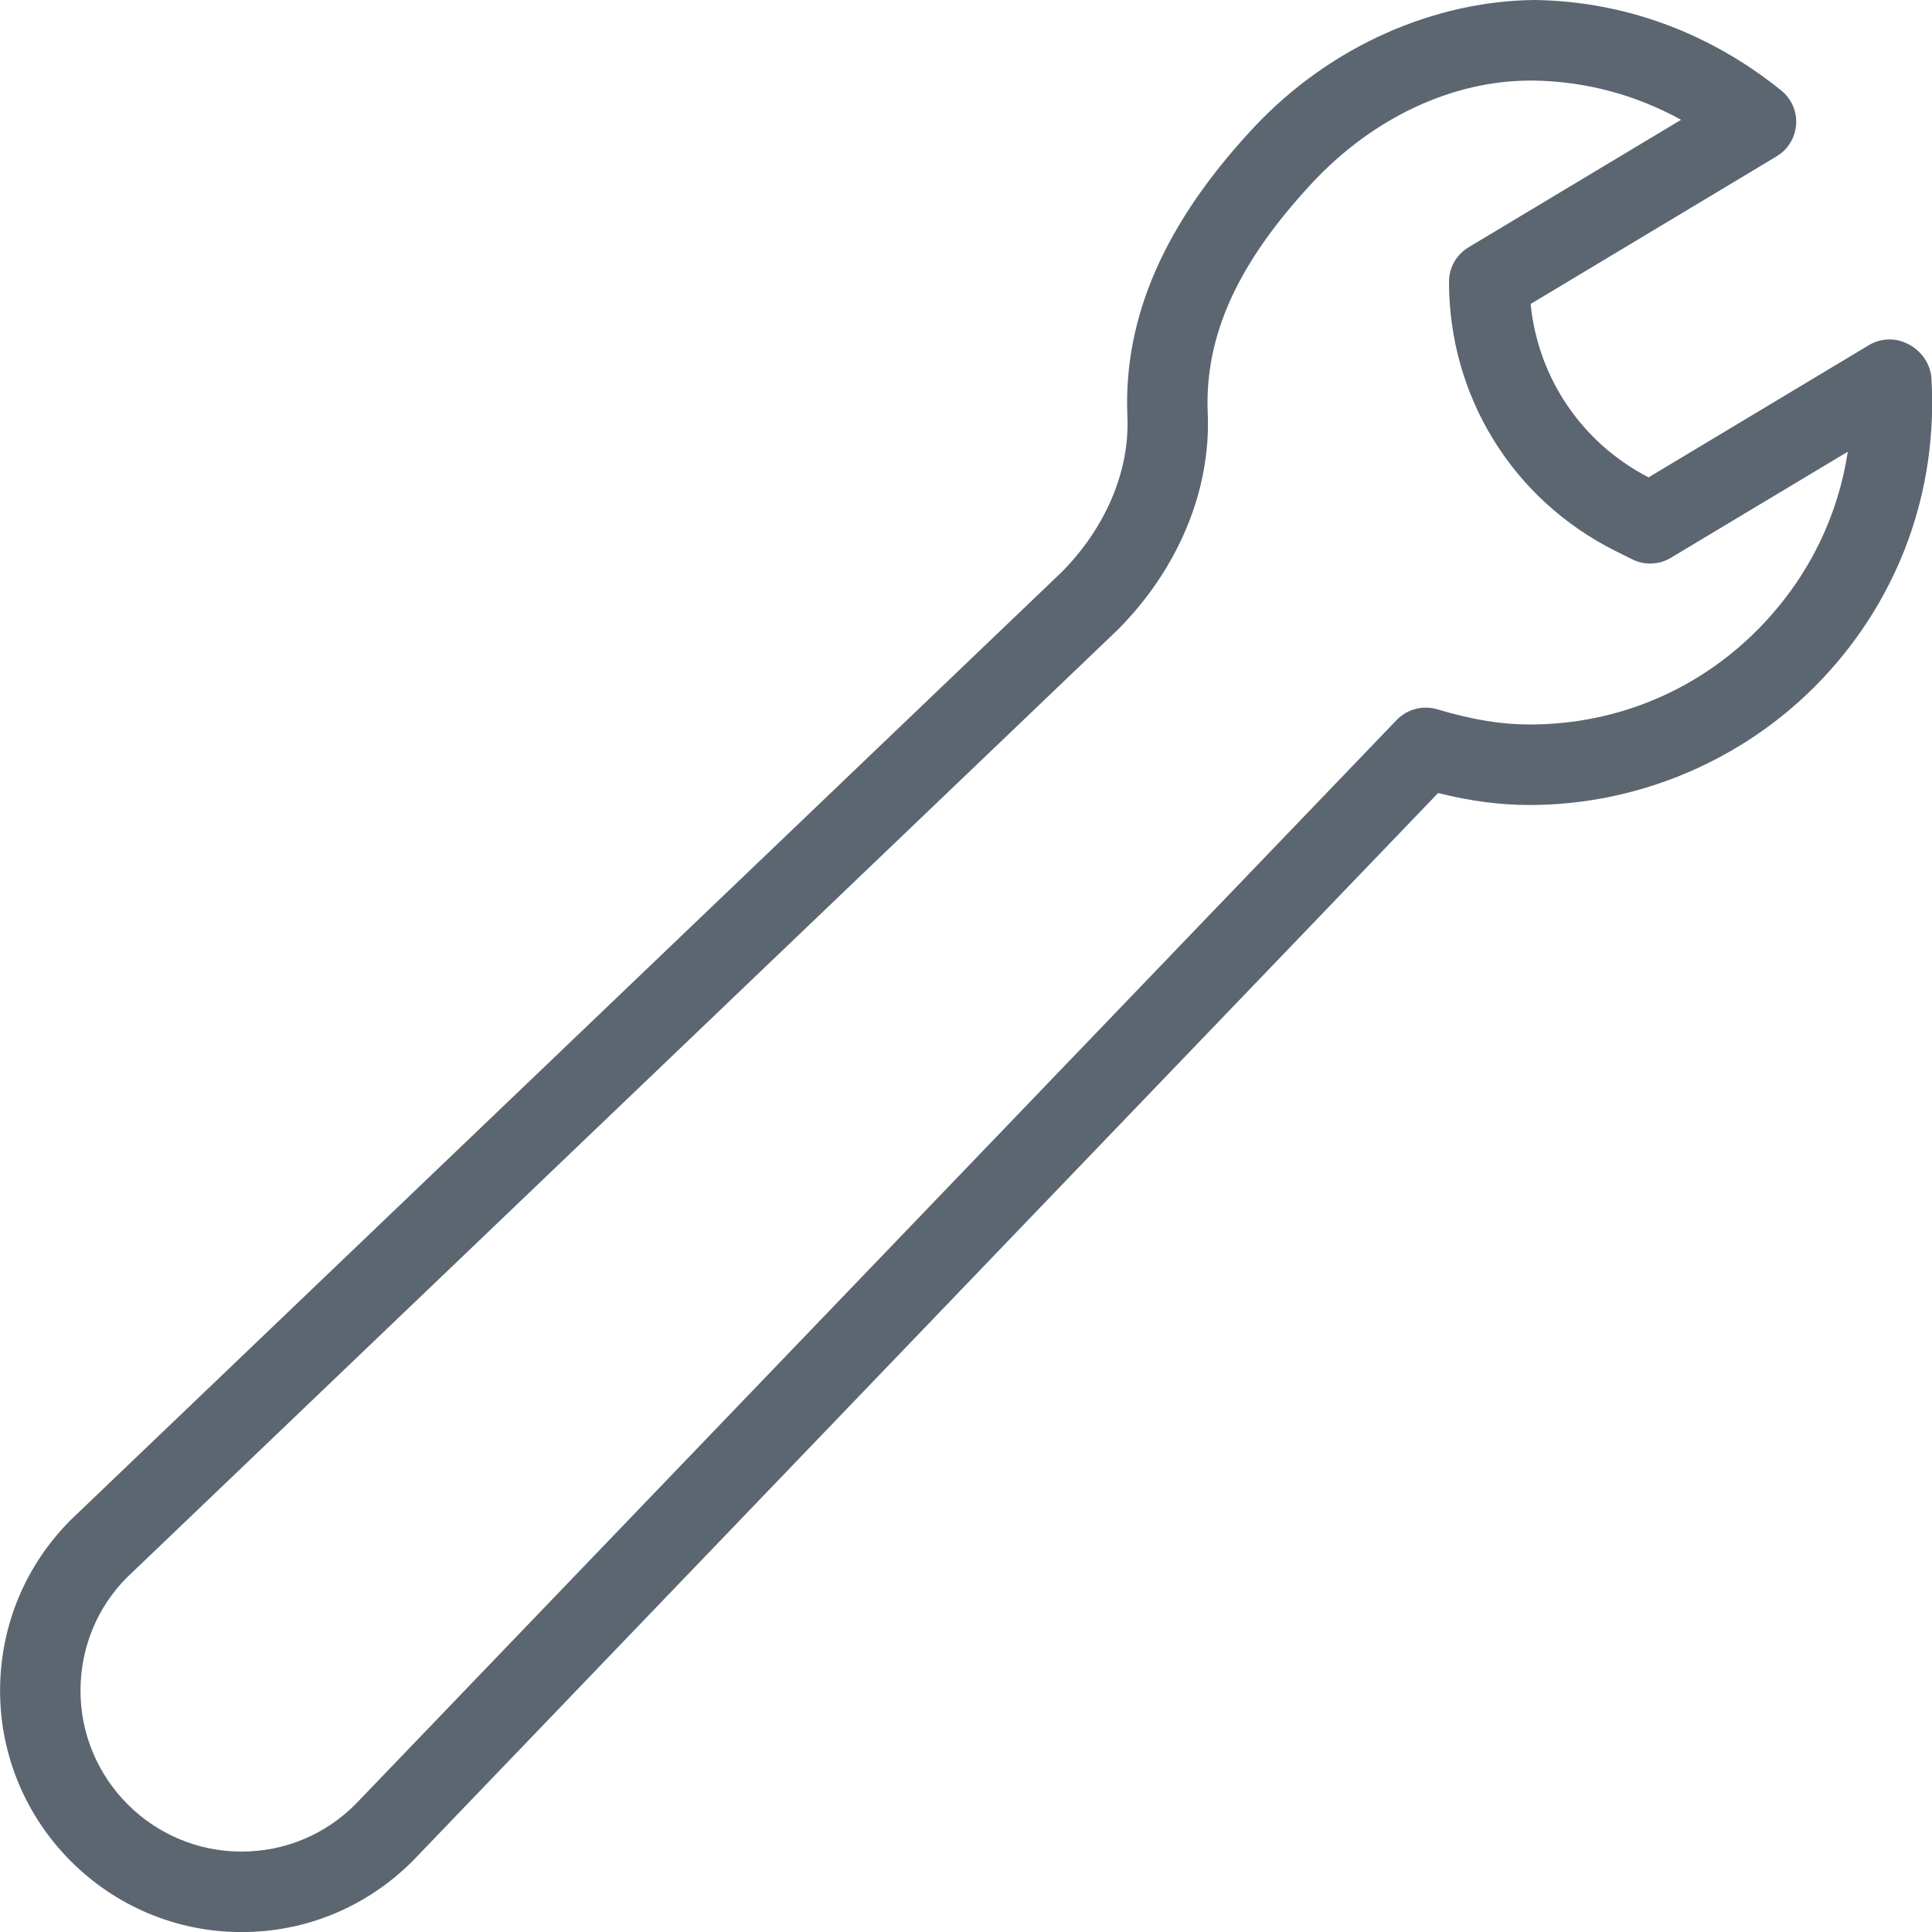 <svg xmlns="http://www.w3.org/2000/svg" viewBox="0 0 24 24"><path fill="#5c6671" d="M23.739 4.294c-.006-.004-.022-.013-.028-.016-.154-.085-.344-.082-.496.01L20.479 5.93c-.831-.43-1.374-1.237-1.465-2.154l3.056-1.834c.141-.084.23-.231.242-.395s-.058-.32-.185-.423C21.234.403 20.174.015 19.062 0c-1.232.012-2.524.56-3.479 1.575-1.116 1.191-1.632 2.37-1.578 3.603.029.677-.274 1.386-.824 1.936L.88 18.88c-.566.566-.879 1.32-.879 2.121 0 1.654 1.346 3 3 3 .801 0 1.555-.312 2.128-.886L17.865 9.851c.404.102.771.149 1.136.149 1.371 0 2.697-.572 3.639-1.57.954-1.012 1.435-2.337 1.353-3.73-.01-.165-.11-.32-.252-.405zm-1.828 3.449C21.147 8.554 20.113 9 19 9c-.352 0-.716-.06-1.146-.189-.182-.053-.374-.002-.504.133L4.414 22.415c-.378.378-.88.586-1.414.586-1.103 0-2-.897-2-2 0-.534.208-1.036.578-1.406L13.879 7.829c.756-.756 1.165-1.737 1.124-2.694-.042-.963.374-1.876 1.309-2.875.753-.802 1.735-1.259 2.7-1.259h.037c.644.009 1.267.175 1.834.487l-2.64 1.584c-.151.09-.243.253-.243.429 0 1.424.791 2.704 2.065 3.342l.211.105c.152.076.334.069.48-.019l2.198-1.318c-.121.796-.479 1.533-1.044 2.133z"/></svg>